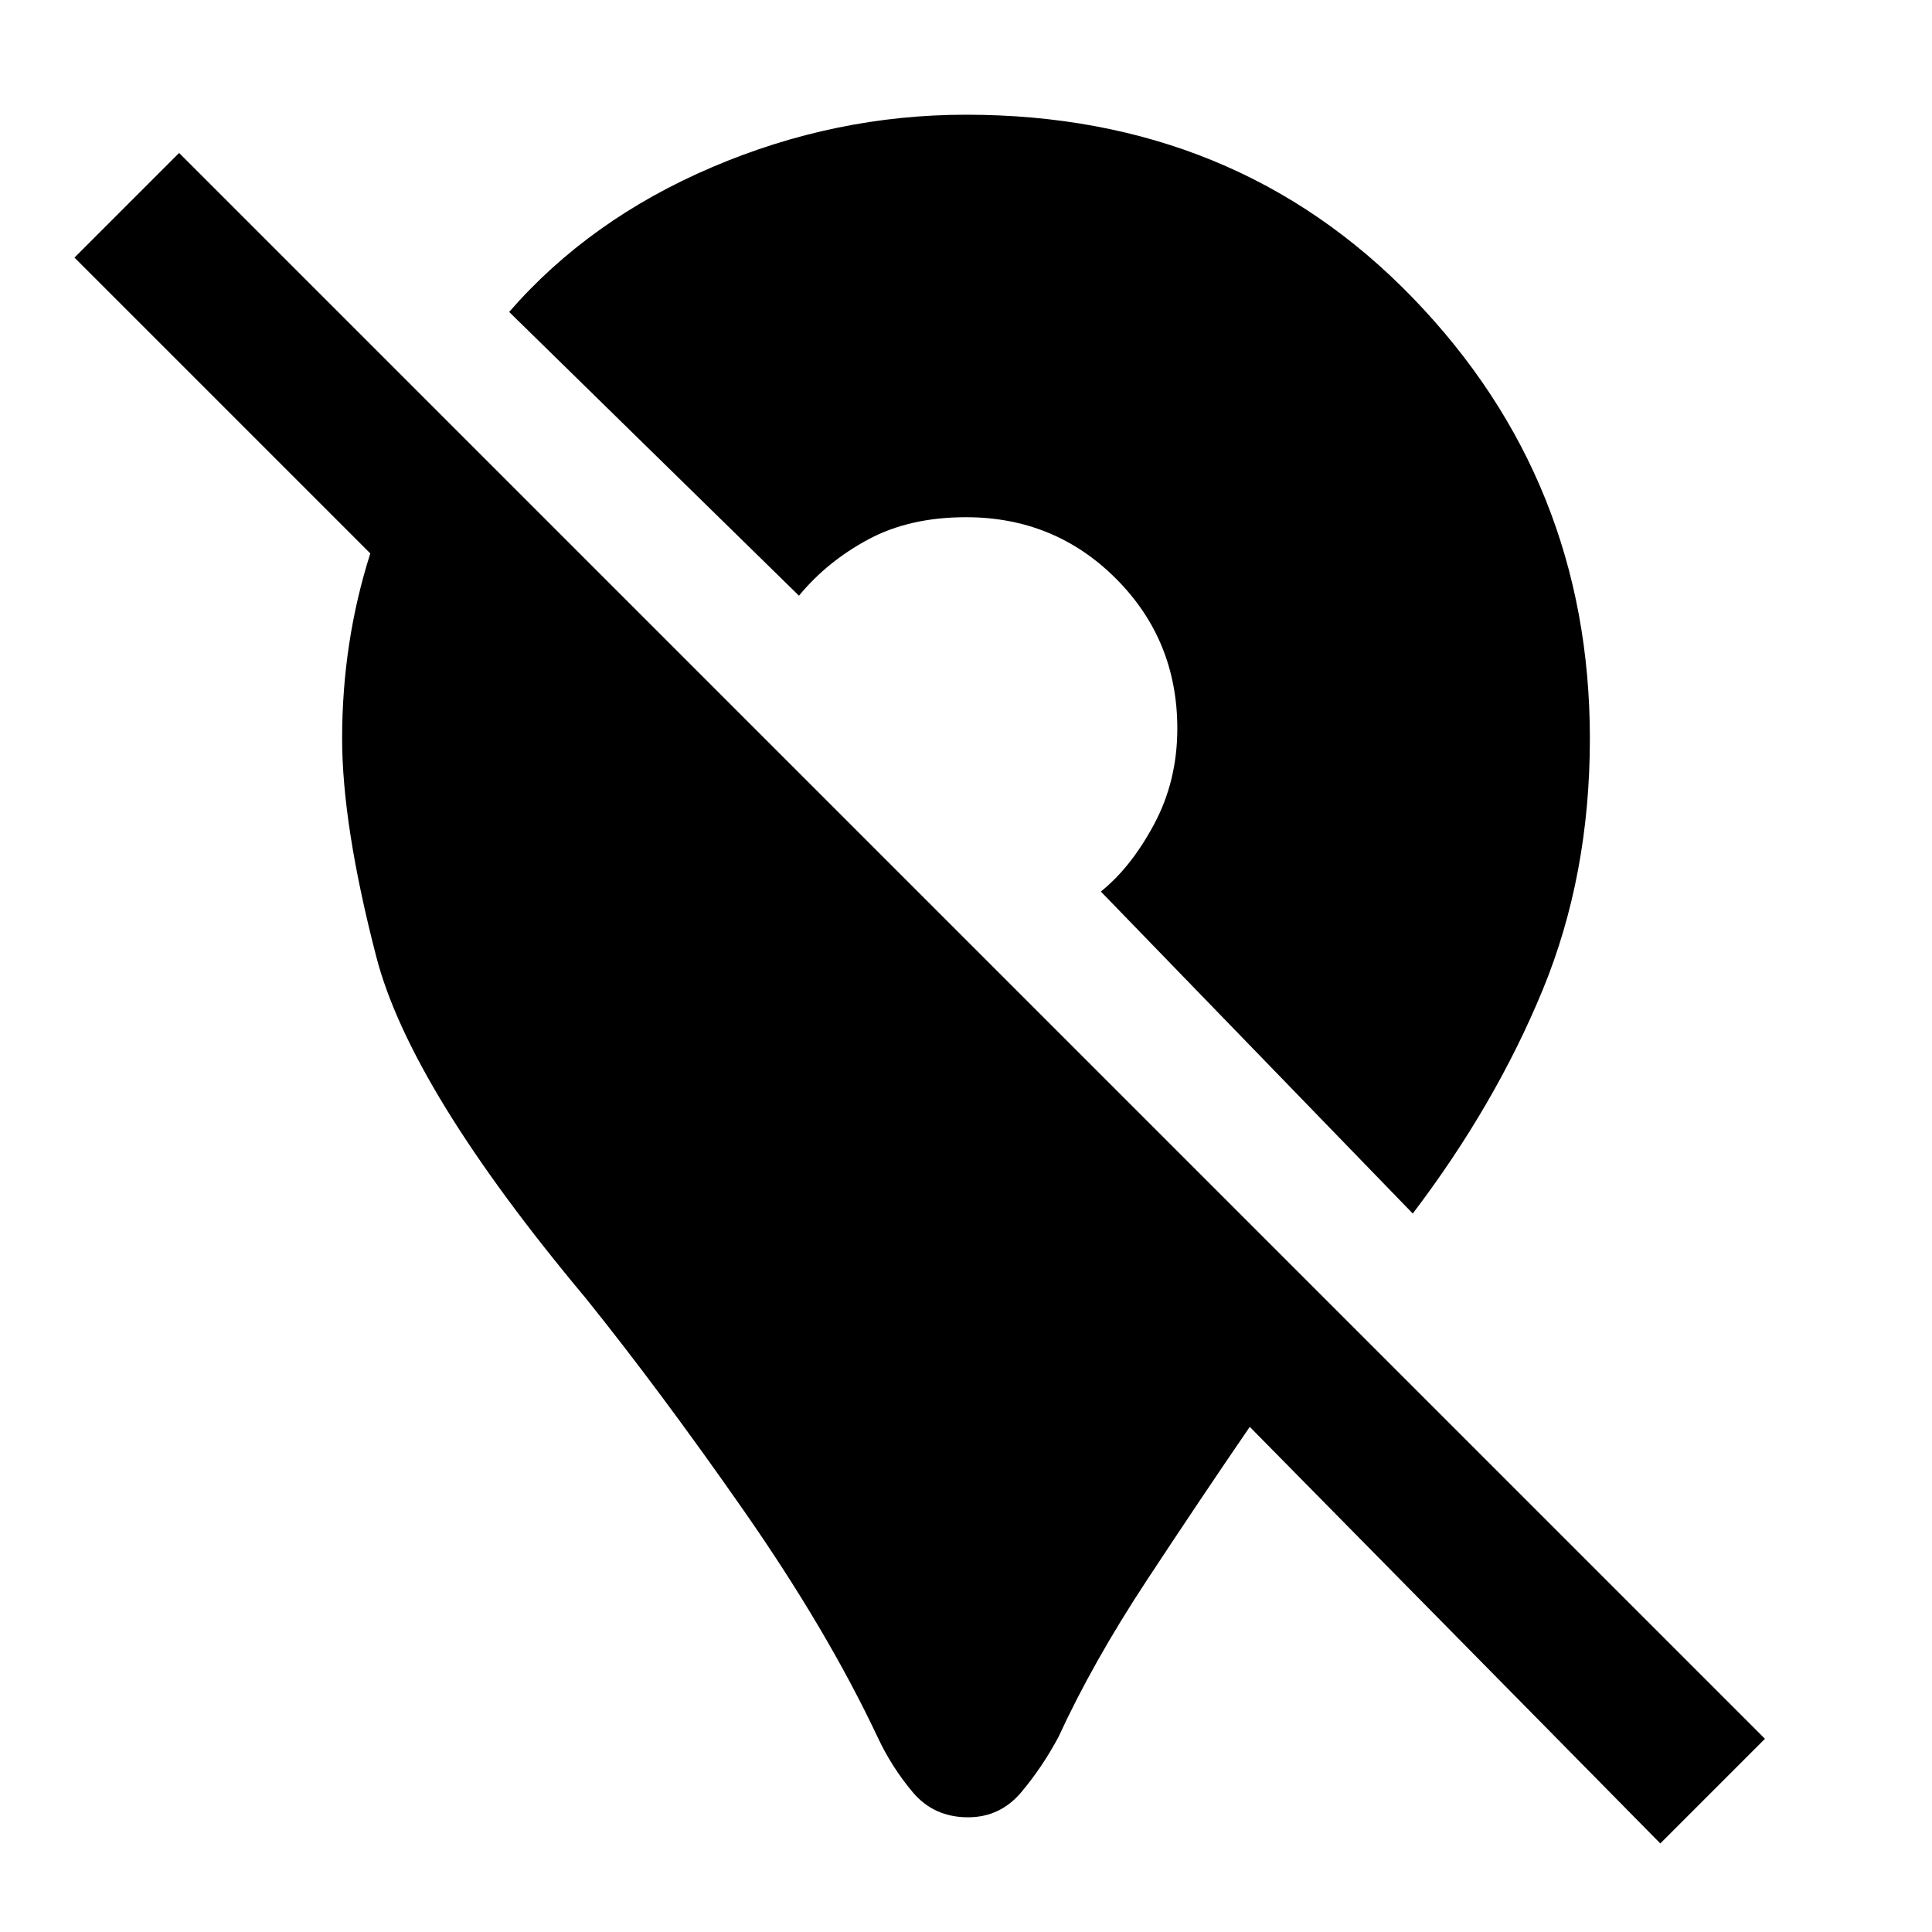 <svg xmlns="http://www.w3.org/2000/svg" height="48" width="48"><path d="M41.25 45.8 31.05 35.45Q29.85 37.2 28.5 39.25Q27.15 41.3 26.3 43.15Q25.9 43.9 25.375 44.525Q24.85 45.15 24.05 45.15Q23.2 45.15 22.675 44.525Q22.15 43.9 21.8 43.15Q20.55 40.5 18.475 37.525Q16.4 34.55 14.55 32.25Q10.2 27.05 9.35 23.775Q8.5 20.5 8.5 18.35Q8.5 17.15 8.675 16Q8.85 14.85 9.2 13.75L1.85 6.4L4.45 3.8L43.85 43.2ZM35.1 30.15 27.35 22.15Q28.1 21.55 28.675 20.475Q29.25 19.4 29.25 18.1Q29.25 15.9 27.725 14.375Q26.2 12.85 24 12.85Q22.6 12.85 21.575 13.4Q20.55 13.95 19.85 14.8L12.65 7.75Q14.65 5.45 17.7 4.15Q20.75 2.85 24 2.85Q30.7 2.85 35.1 7.4Q39.5 11.95 39.5 18.35Q39.5 21.75 38.325 24.6Q37.15 27.45 35.1 30.15Z"/></svg>